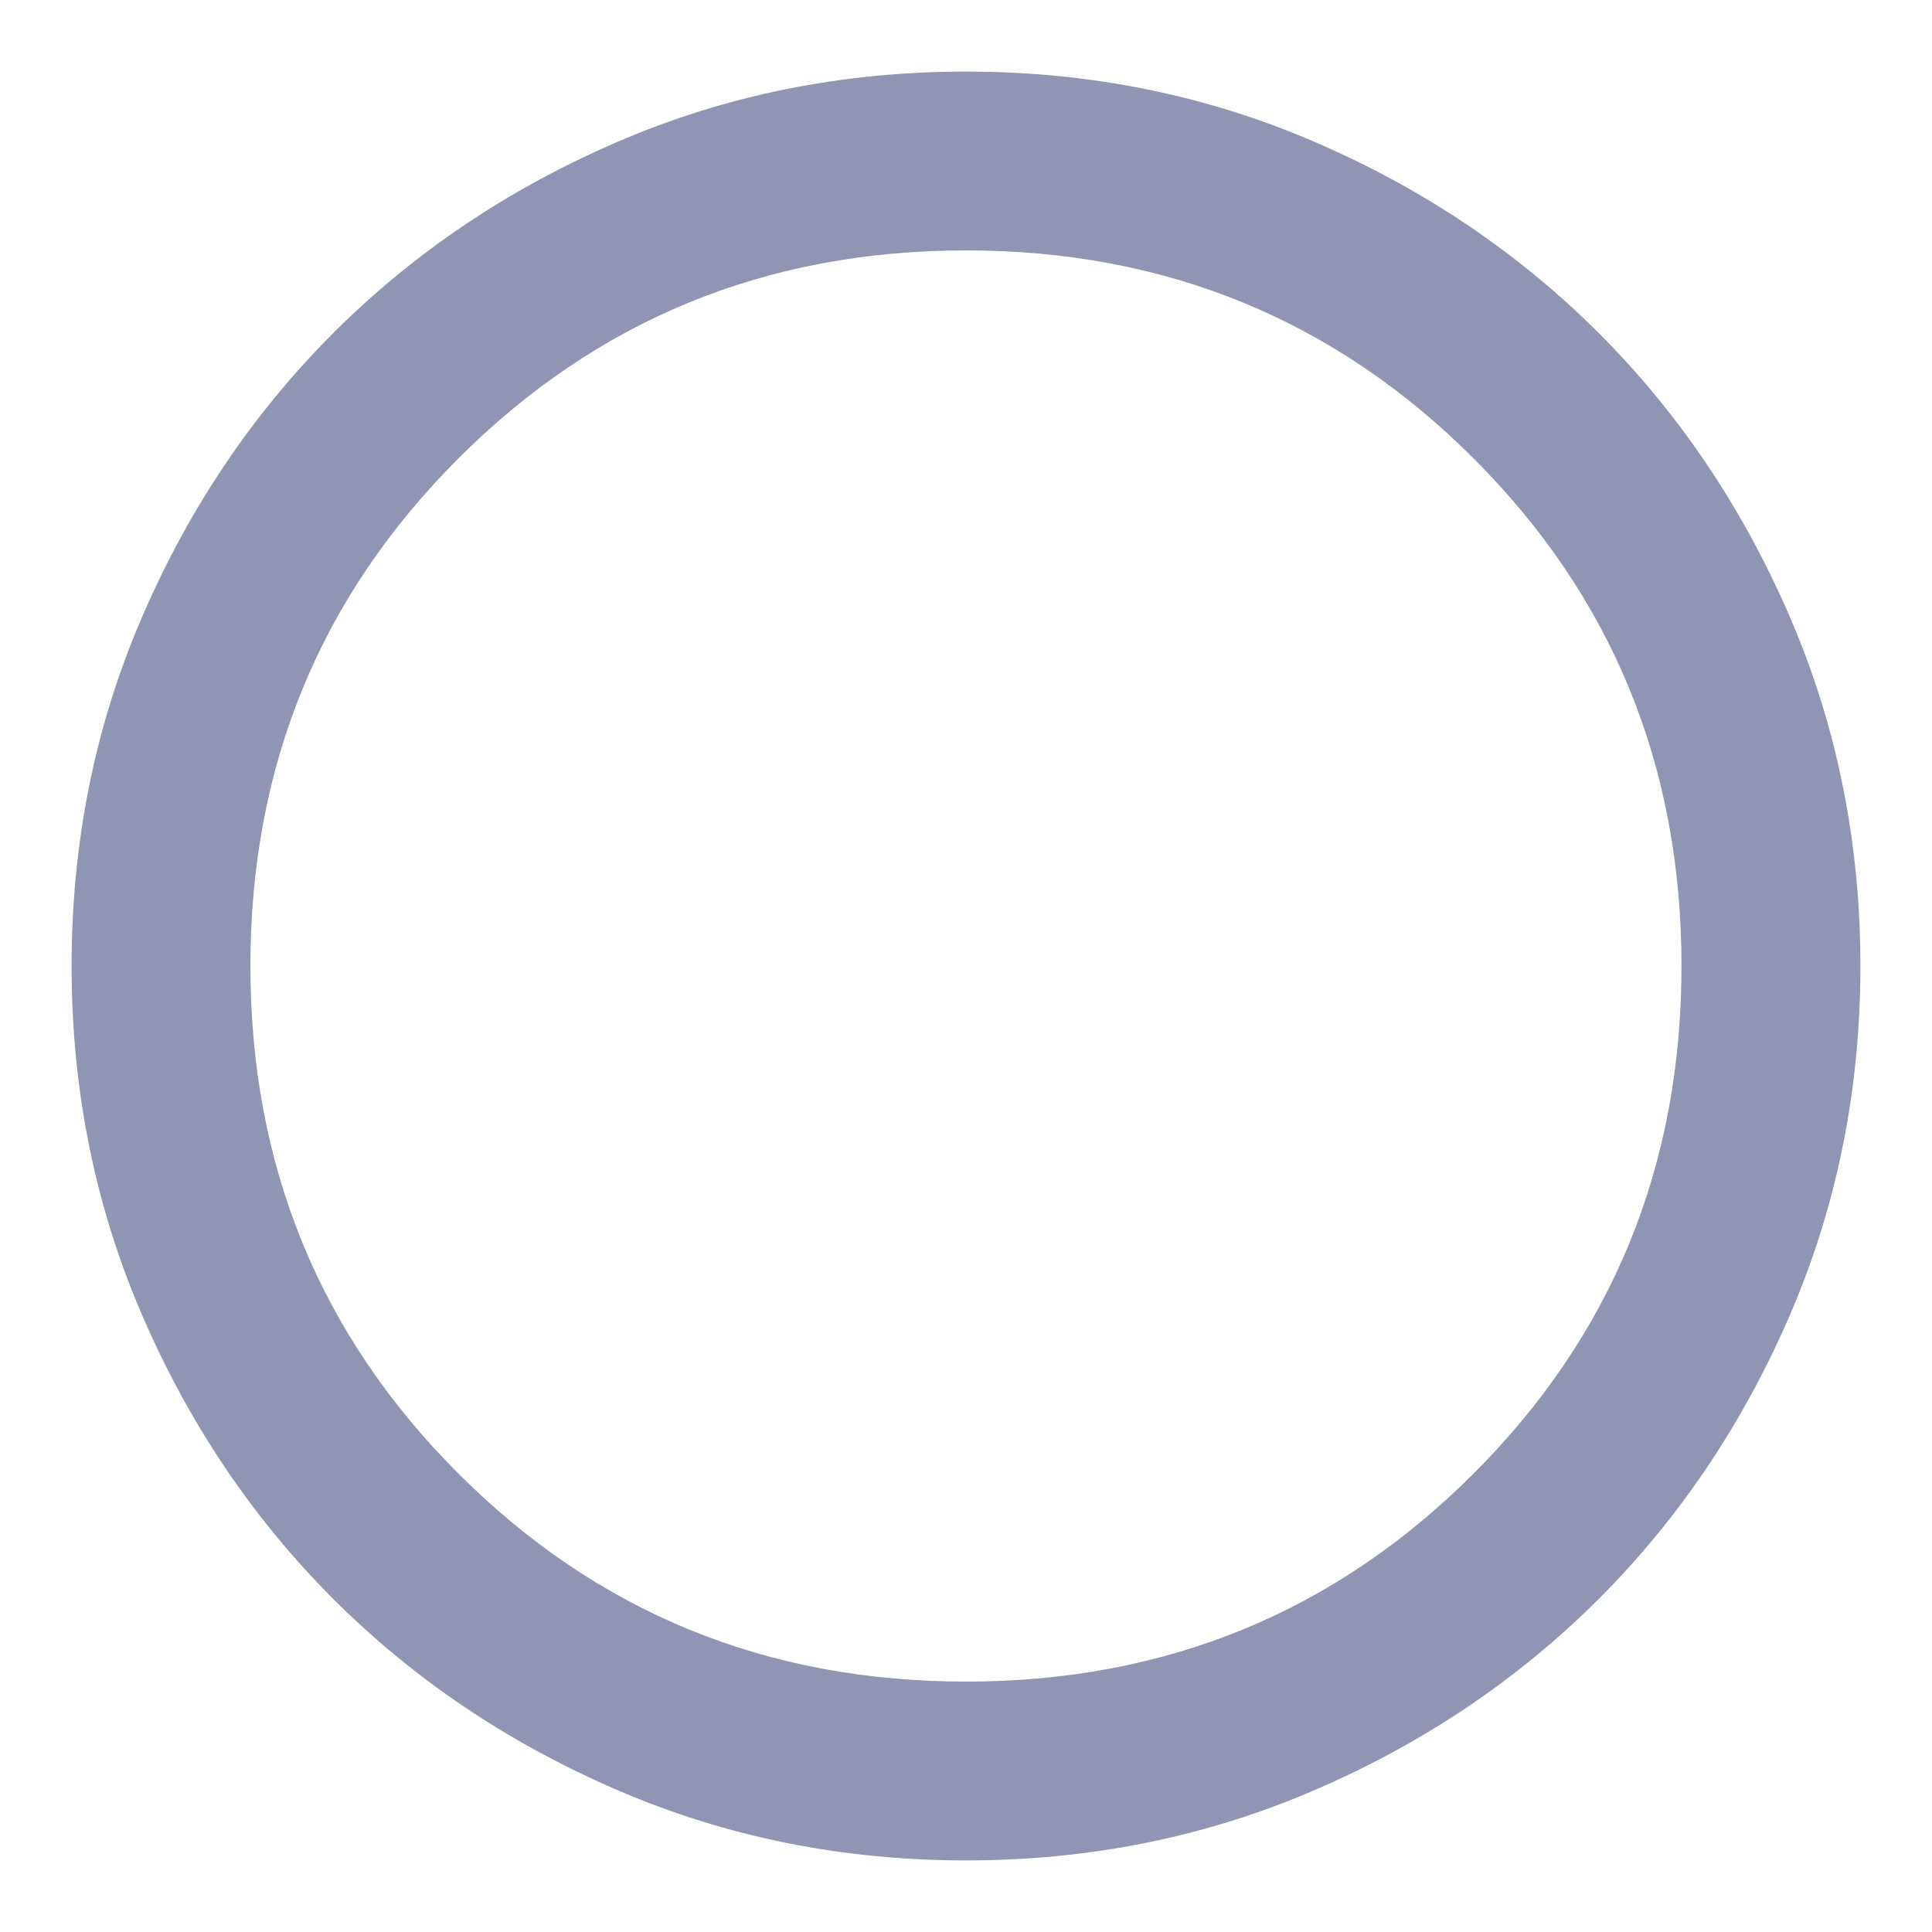 <svg width="18" height="18" viewBox="0 0 18 18" fill="none" xmlns="http://www.w3.org/2000/svg">
<path d="M9 17.333C7.847 17.333 6.764 17.115 5.75 16.677C4.736 16.24 3.854 15.646 3.104 14.896C2.354 14.146 1.76 13.264 1.323 12.25C0.885 11.236 0.667 10.153 0.667 9C0.667 7.847 0.885 6.764 1.323 5.75C1.76 4.736 2.354 3.854 3.104 3.104C3.854 2.354 4.736 1.76 5.75 1.323C6.764 0.885 7.847 0.667 9 0.667C10.153 0.667 11.236 0.885 12.25 1.323C13.264 1.76 14.146 2.354 14.896 3.104C15.646 3.854 16.239 4.736 16.677 5.75C17.114 6.764 17.333 7.847 17.333 9C17.333 10.153 17.114 11.236 16.677 12.25C16.239 13.264 15.646 14.146 14.896 14.896C14.146 15.646 13.264 16.24 12.25 16.677C11.236 17.115 10.153 17.333 9 17.333ZM9 15.667C10.861 15.667 12.437 15.021 13.729 13.729C15.021 12.438 15.666 10.861 15.666 9C15.666 7.139 15.021 5.562 13.729 4.271C12.437 2.979 10.861 2.333 9 2.333C7.139 2.333 5.562 2.979 4.271 4.271C2.979 5.562 2.333 7.139 2.333 9C2.333 10.861 2.979 12.438 4.271 13.729C5.562 15.021 7.139 15.667 9 15.667Z" fill="#8F95B2"/>
</svg>
